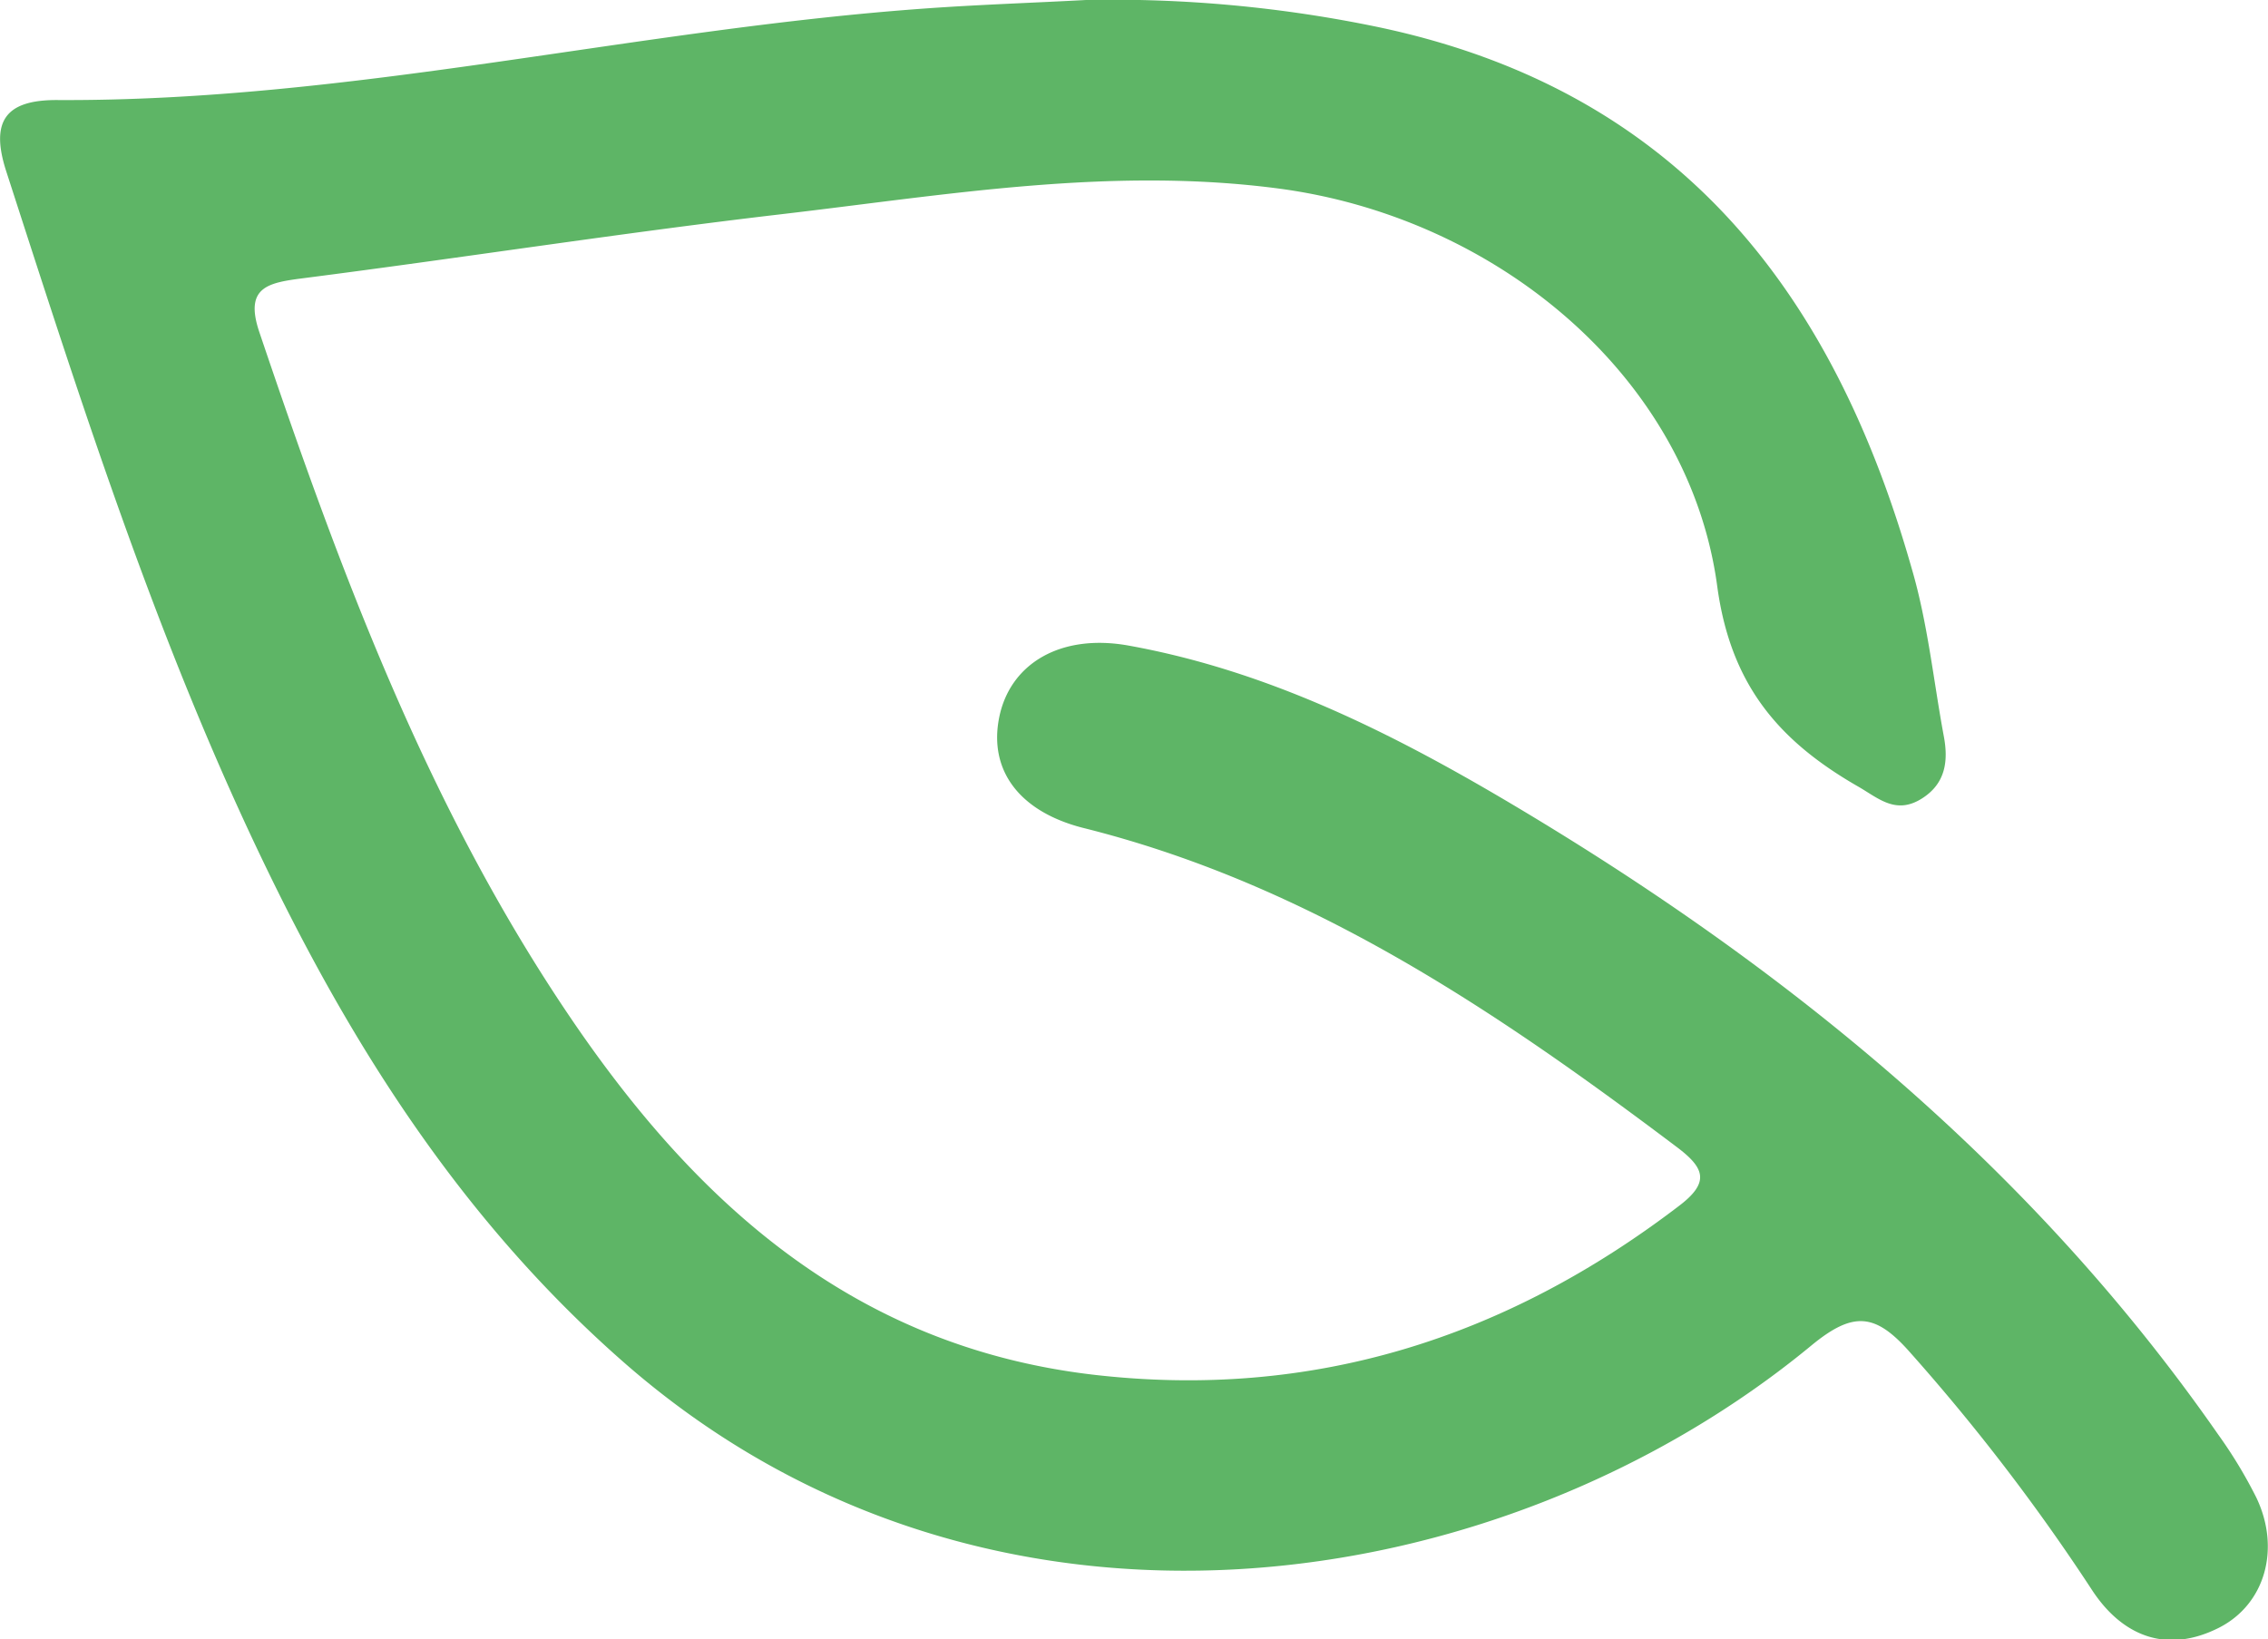 <svg xmlns="http://www.w3.org/2000/svg" width="50.21mm" height="36.3mm" viewBox="0 0 142.33 102.91">
  <defs>
    <style>
      .cls-1 {
        fill: #5eb566;
      }
    </style>
  </defs>
  <g id="Layer_2" data-name="Layer 2">
    <g id="Layer_1-2" data-name="Layer 1">
      <path class="cls-1" d="M68.15,0a81.79,81.79,0,0,1,18.34,1.7c19,4,28.61,16.82,33.49,34,1,3.41,1.36,7,2,10.46.31,1.59.14,3.05-1.42,4s-2.62,0-3.85-.73c-5-2.85-8.09-6.36-8.94-12.63C106,23.7,94,13.67,80.28,11.84c-10.58-1.4-20.9.4-31.27,1.61-10,1.17-19.91,2.72-29.87,4-2.25.29-3.85.5-2.87,3.4,5,14.81,10.41,29.44,19.22,42.58,7.93,11.84,17.89,21.06,33.07,22.86C82.32,87.9,94.49,84,105.33,75.73c2-1.5,1.66-2.4-.09-3.72-11.32-8.53-23-16.44-37.11-20-4.14-1-6.11-3.64-5.42-7s3.86-5.26,8.14-4.48c8.67,1.57,16.4,5.43,23.83,9.83,17.49,10.37,32.92,23,44.53,39.69A29,29,0,0,1,141.6,94c1.54,3.2.57,6.7-2.34,8.18-3.33,1.68-6.09.48-7.95-2.34a127.06,127.06,0,0,0-11.54-15.06c-2.11-2.35-3.49-2.46-6.09-.32-19.38,16-51.48,21-74.26,1.3C29.83,77.44,23,67.18,17.45,56,10.23,41.47,5.34,26.07.37,10.71c-1-3.13,0-4.44,3.2-4.43C22,6.38,39.86,1.83,58.1.53,61.45.29,64.8.18,68.15,0Z"/>
    </g>
  </g>
</svg>
